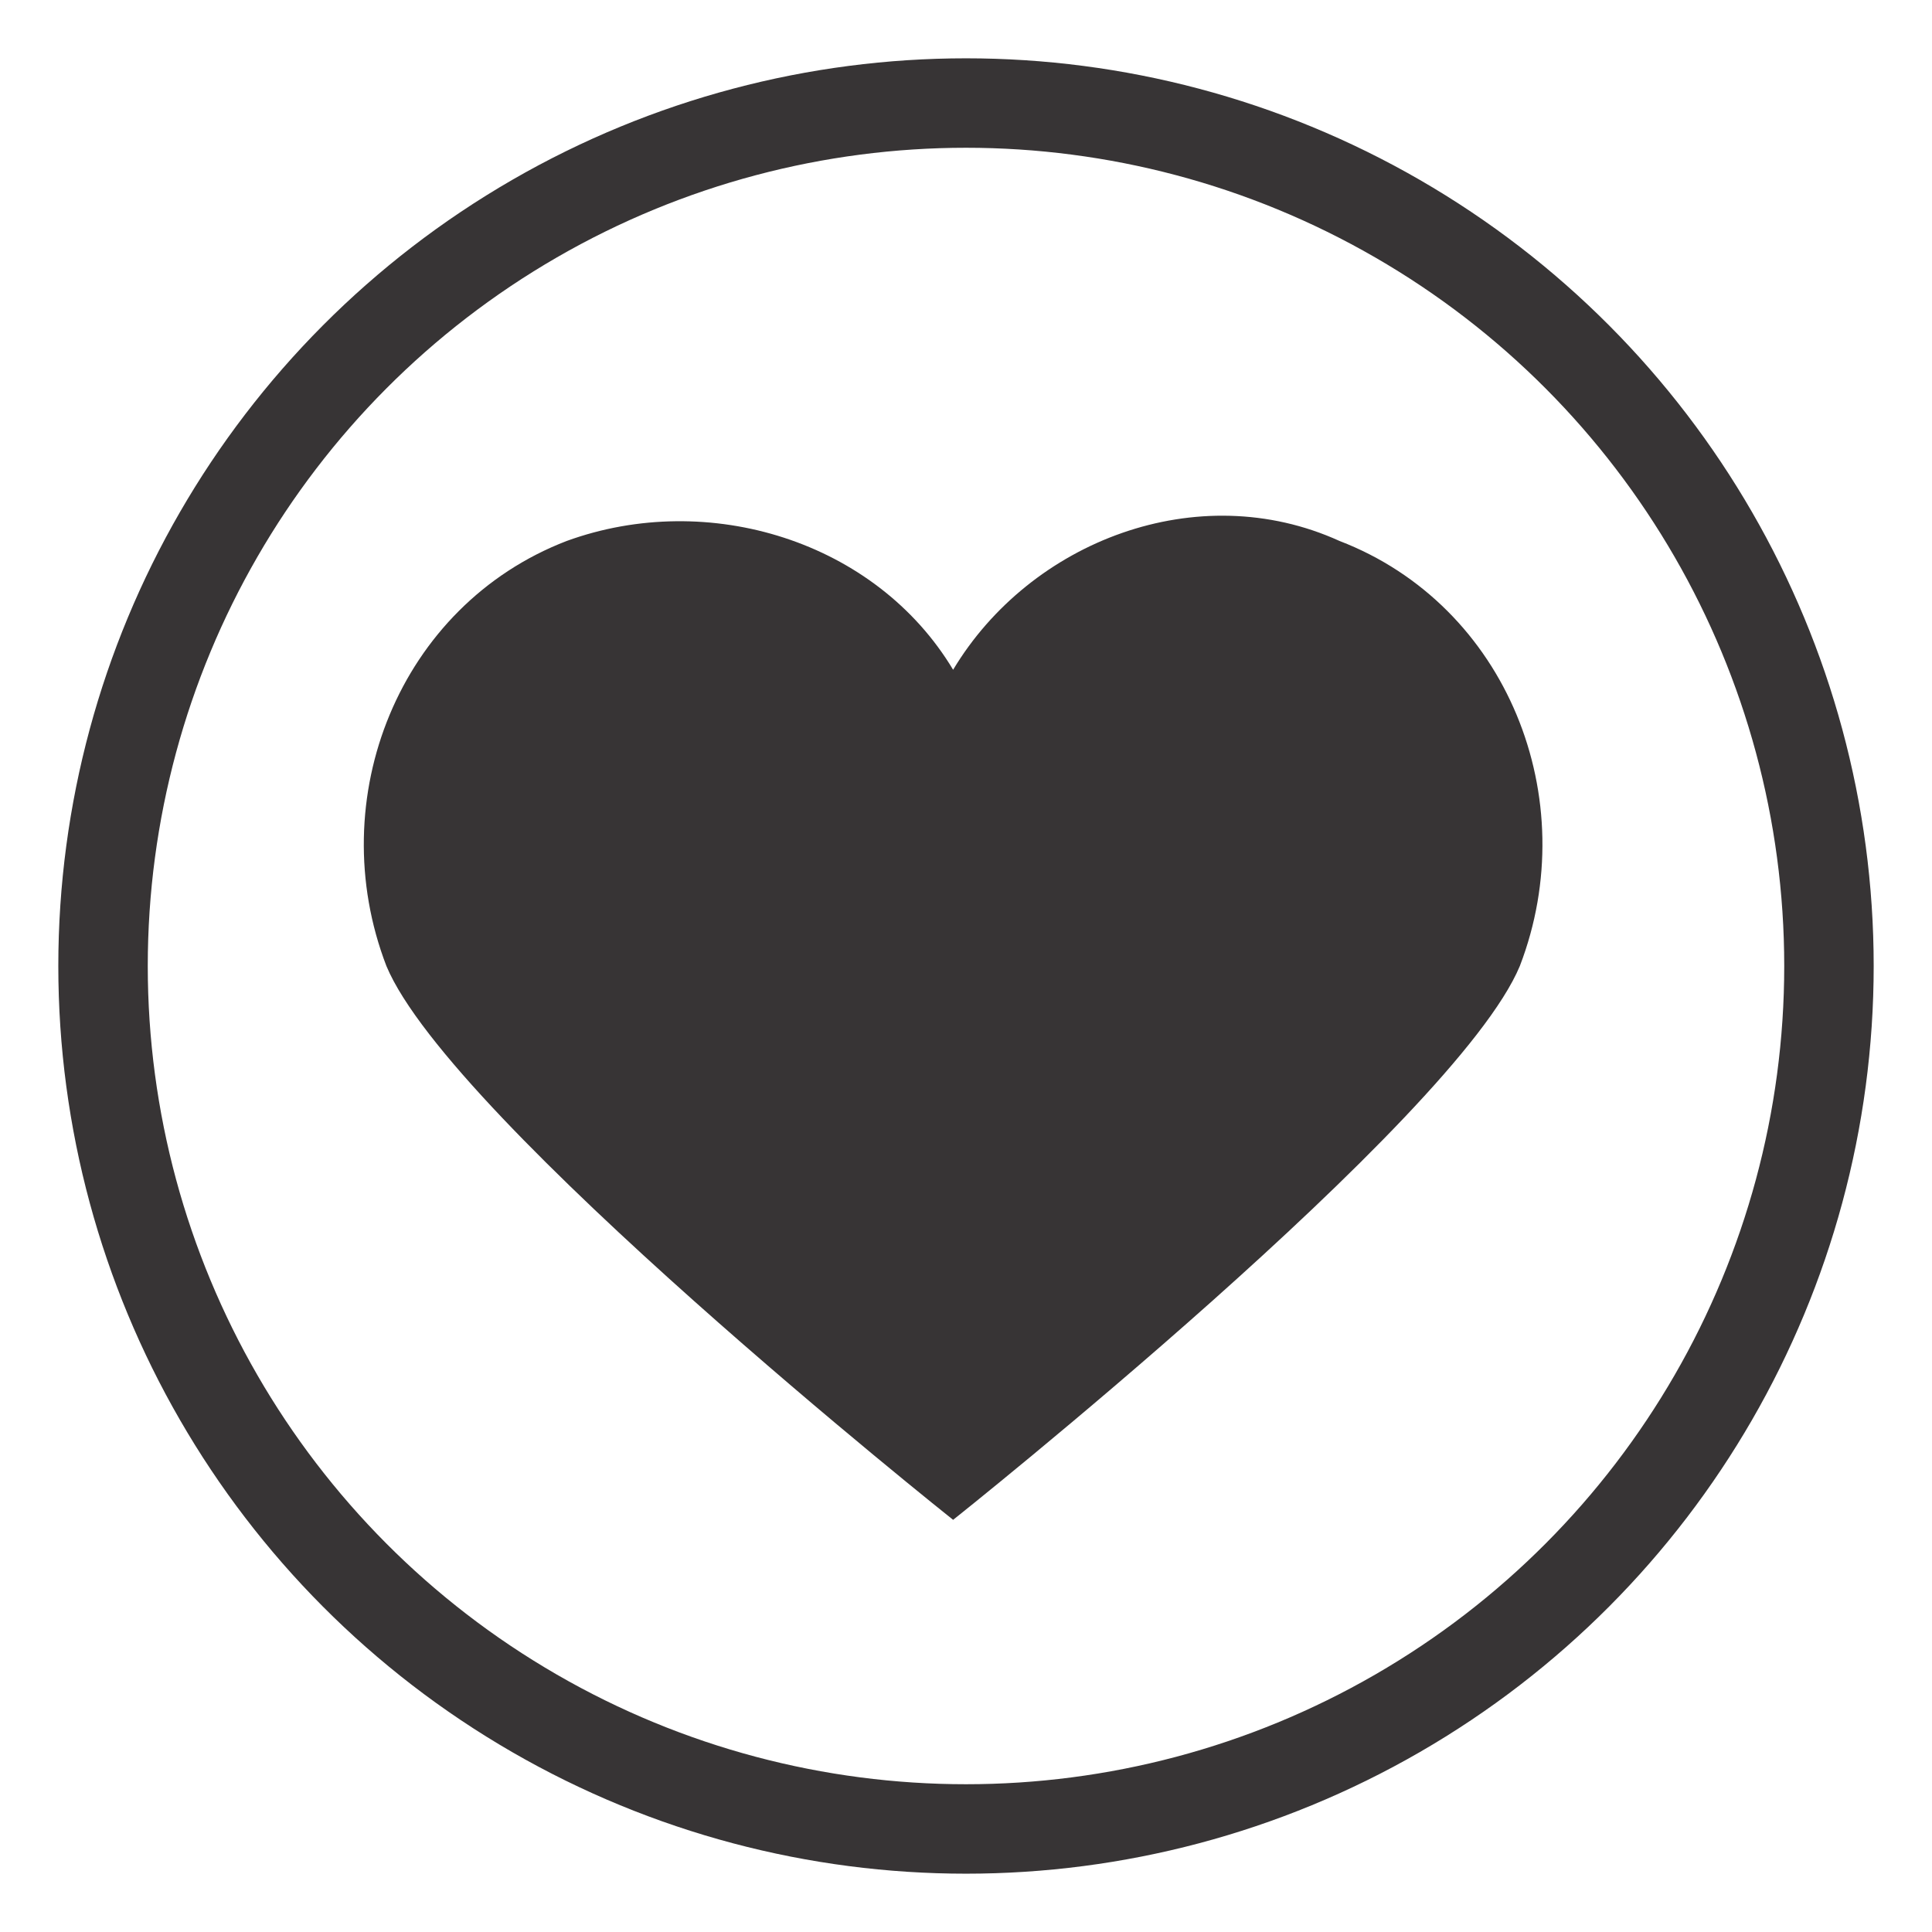 <?xml version="1.0" encoding="UTF-8"?>
<!DOCTYPE svg PUBLIC "-//W3C//DTD SVG 1.1//EN" "http://www.w3.org/Graphics/SVG/1.1/DTD/svg11.dtd">
<!-- Creator: CorelDRAW X6 -->
<svg xmlns="http://www.w3.org/2000/svg" xml:space="preserve" width="0.15in" height="0.15in" version="1.1" style="shape-rendering:geometricPrecision; text-rendering:geometricPrecision; image-rendering:optimizeQuality; fill-rule:evenodd; clip-rule:evenodd"
viewBox="0 0 150 150"
 xmlns:xlink="http://www.w3.org/1999/xlink"
 enable-background="new 0 0 299 252">
 <defs>
  <style type="text/css">
   <![CDATA[
    .str0 {stroke:#373435;stroke-width:6.945}
    .fil0 {fill:none}
    .fil1 {fill:#373435}
   ]]>
  </style>
 </defs>
 <g id="Layer_x0020_1">
  <circle class="fil0 str0" cx="75" cy="75" r="67"/>
 </g>
 <g id="Layer_x0020_1_0">
  <g id="_498268776">
   <path class="fil1" d="M104 42c-11,-5 -24,0 -30,10 -6,-10 -19,-14 -30,-10 -13,5 -19,20 -14,33 5,12 44,43 44,43l0 0 0 0c0,0 39,-31 44,-43 5,-13 -1,-28 -14,-33z"/>
  </g>
 </g>
</svg>
